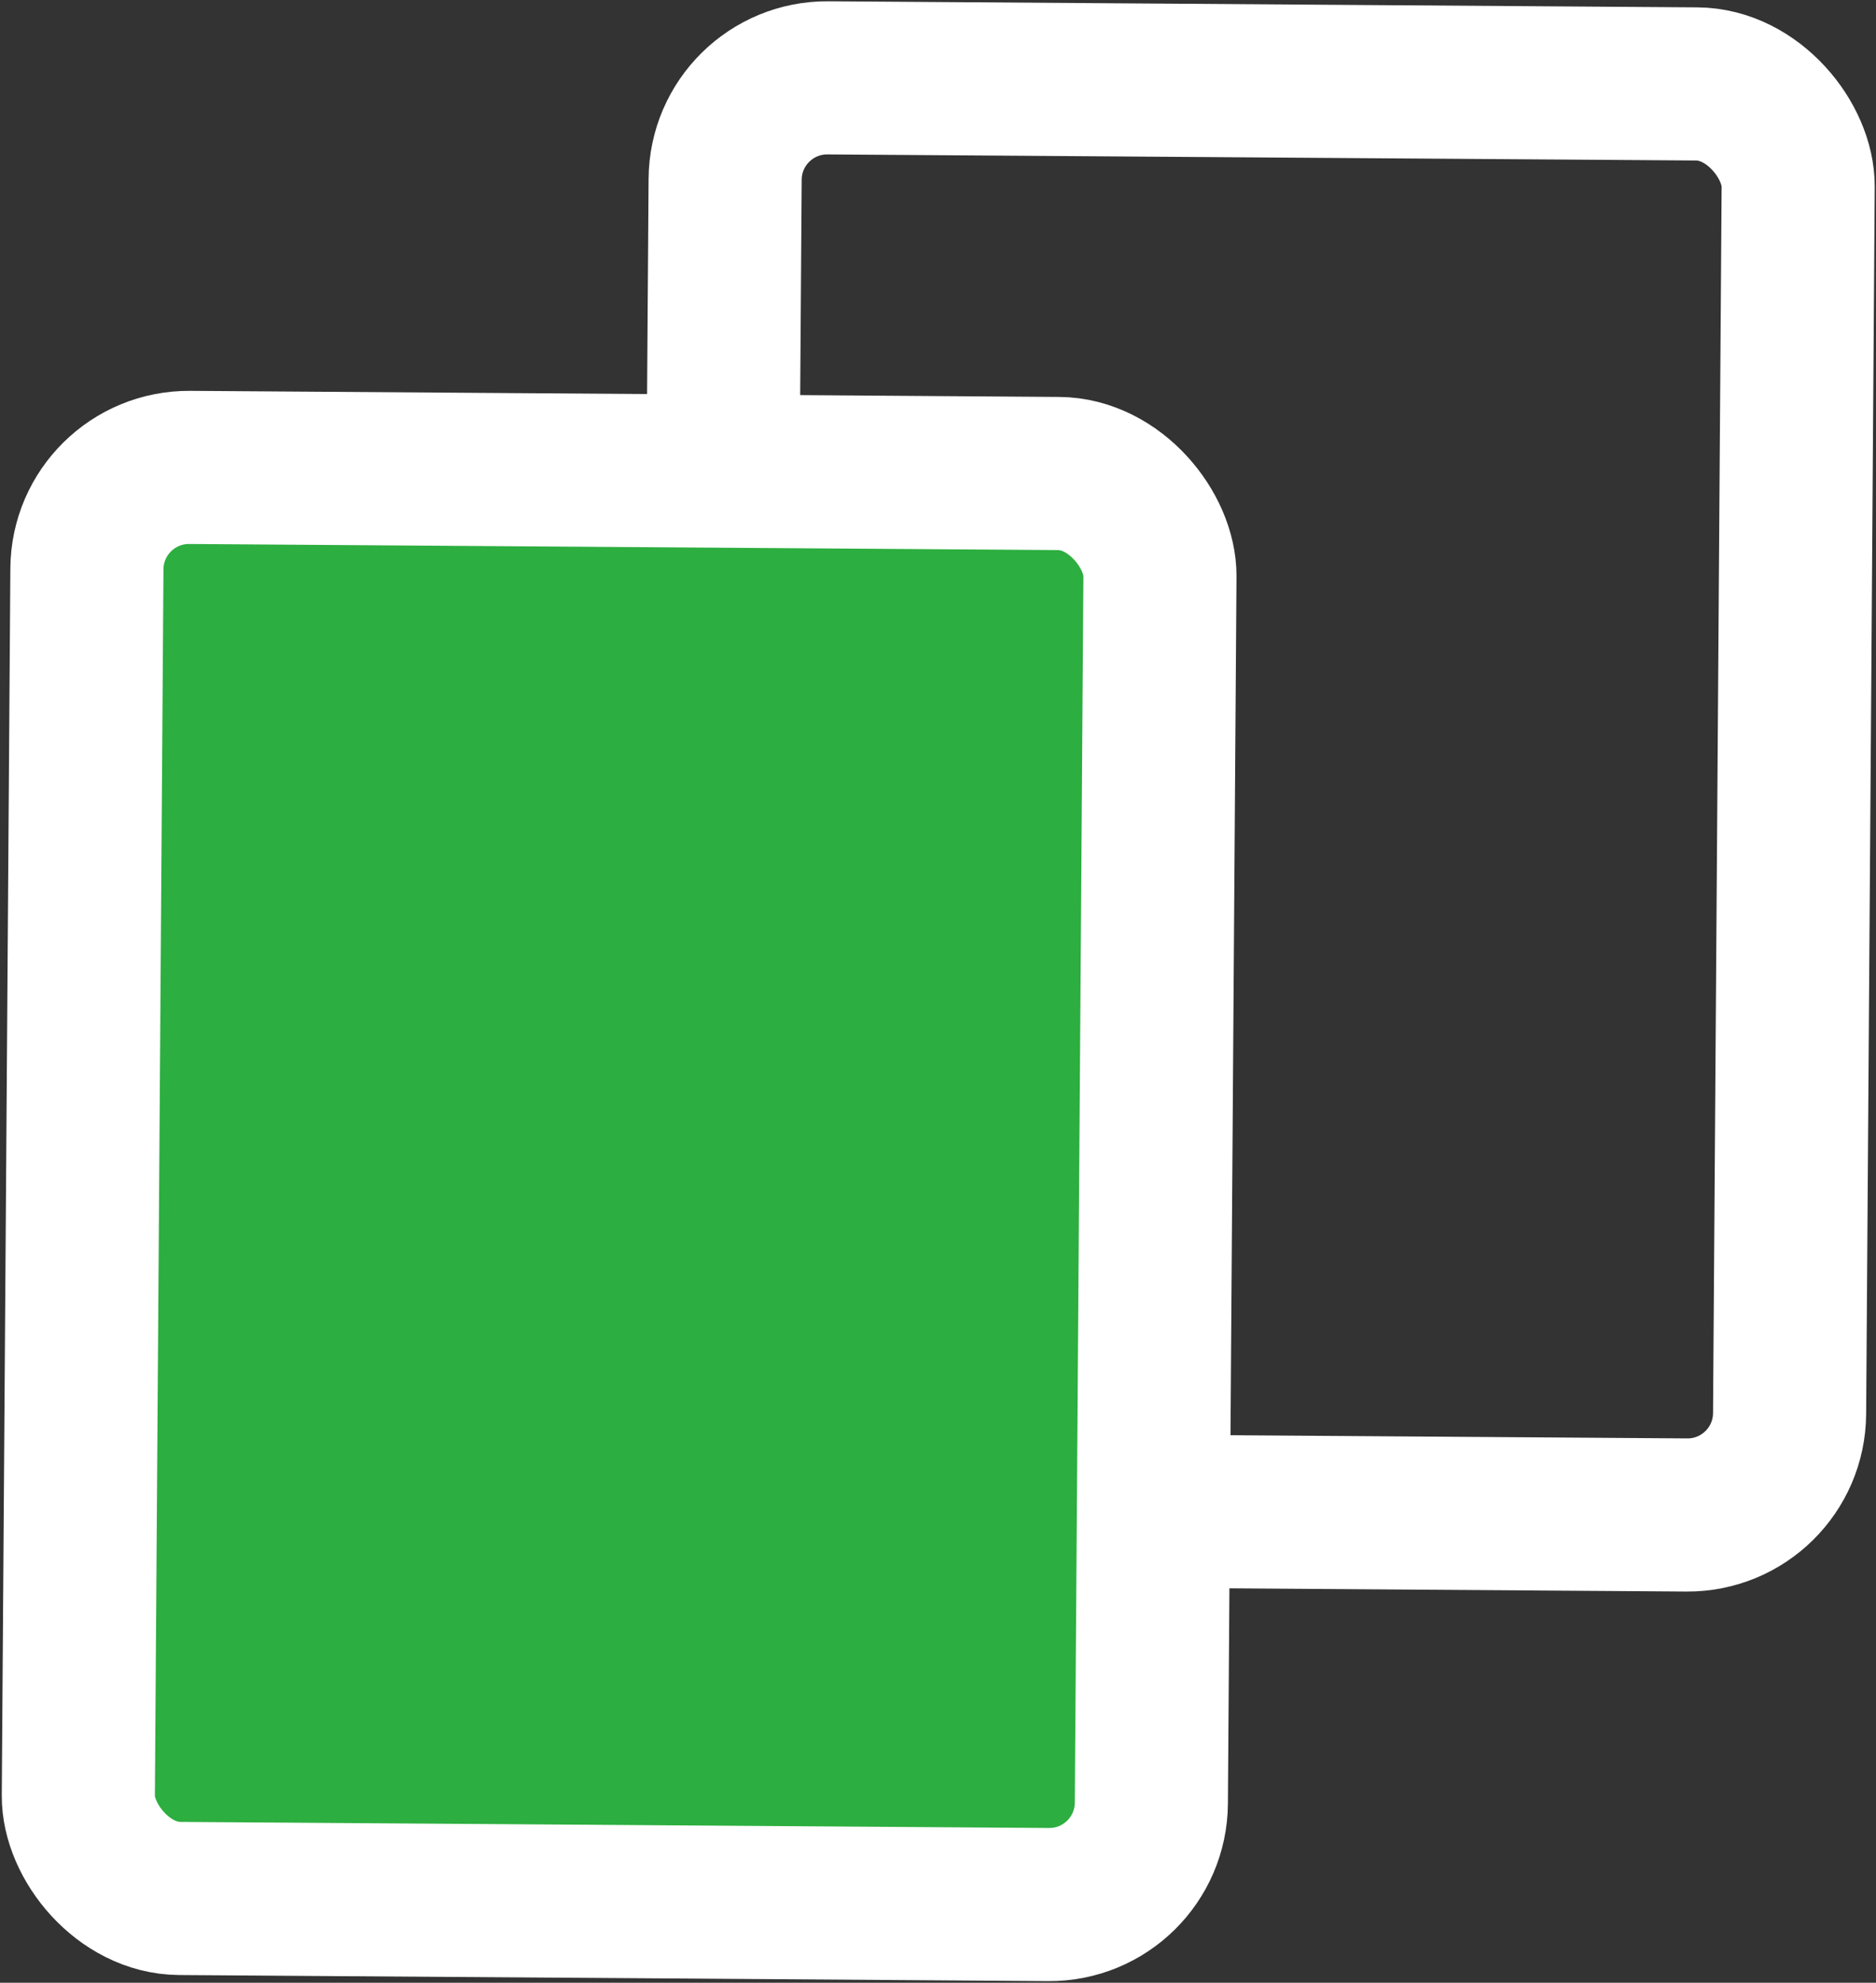 <svg xmlns="http://www.w3.org/2000/svg" width="36.76" height="38.843" viewBox="0 0 36.76 38.843">
  <rect x="0" y="0" width="36.76" height="38.843" fill="#333333" stroke="none"/>
  <g id="Group_330" data-name="Group 330" transform="translate(-1604.413 -561.423)">
    <rect id="Rectangle_114" data-name="Rectangle 114" width="21.026" height="28.035" rx="2" transform="matrix(1, 0.007, -0.007, 1, 1618.636, 562.934)" fill="none" stroke="#fff" stroke-miterlimit="10" stroke-width="3"/>
    <rect id="Rectangle_115" data-name="Rectangle 115" width="21.026" height="28.035" rx="2" transform="matrix(1, 0.007, -0.007, 1, 1606.13, 570.566)" fill="#2dae40" stroke="#fff" stroke-miterlimit="10" stroke-width="3"/>
  </g>
</svg>
